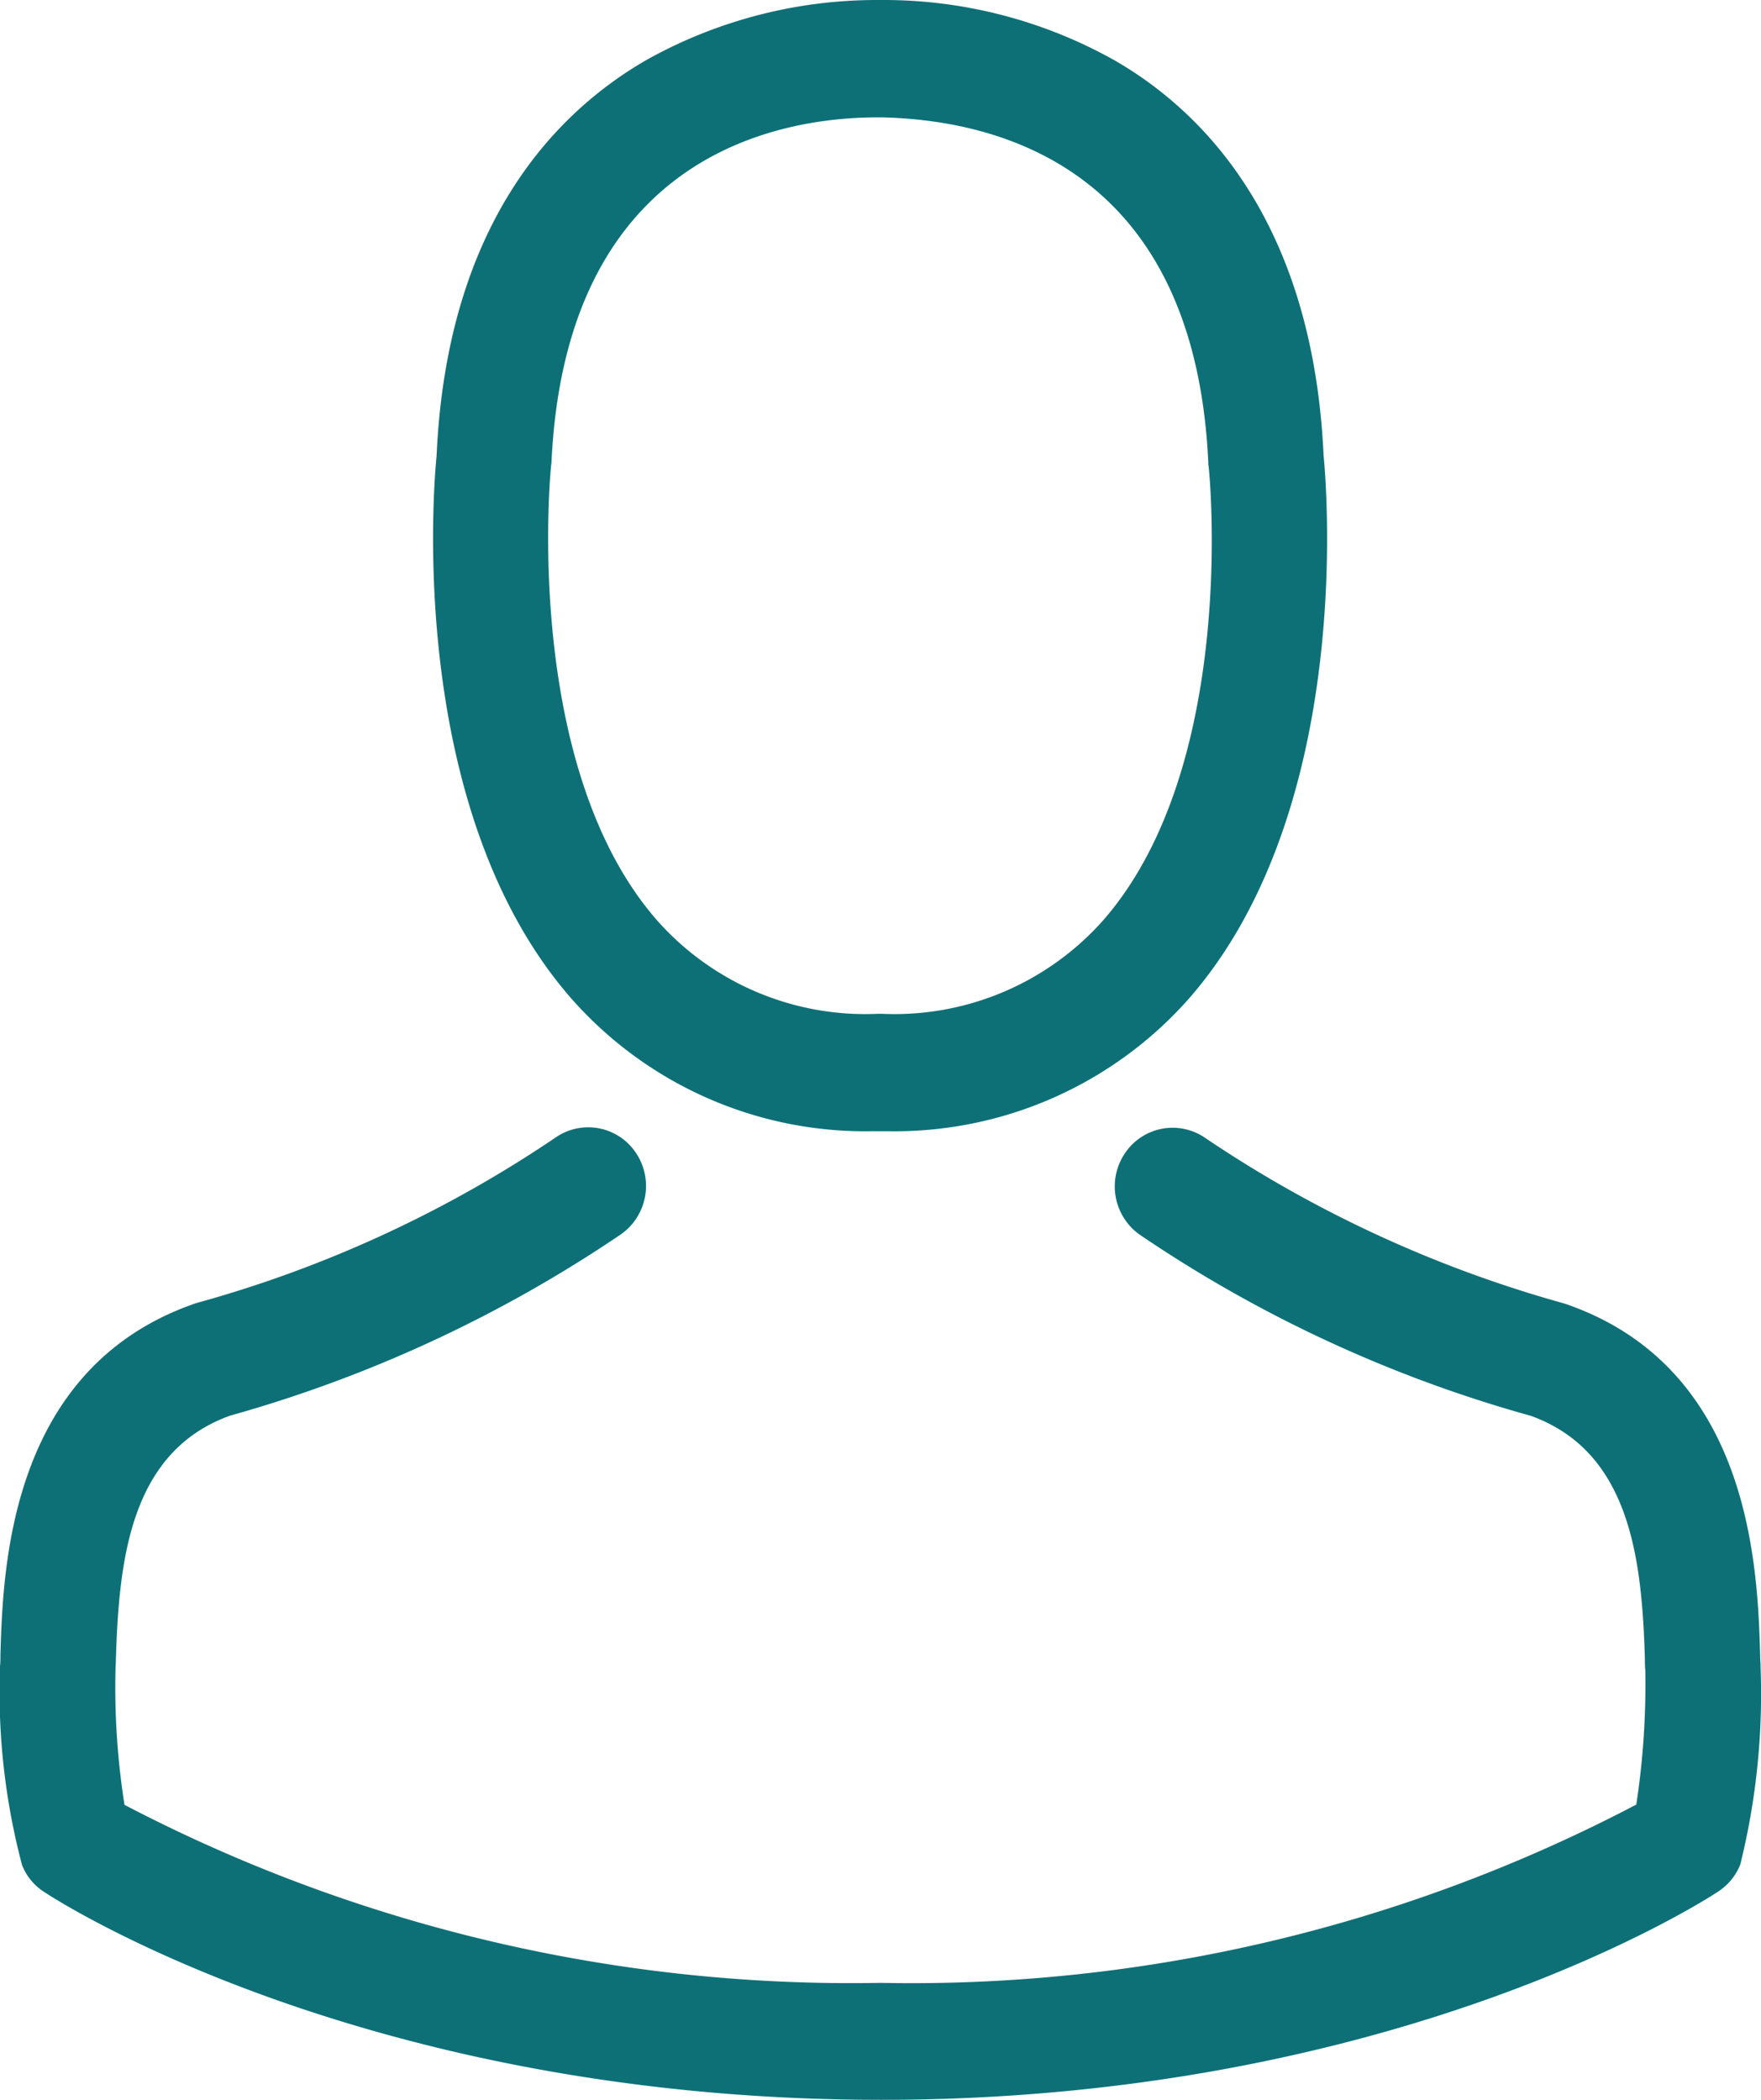 <svg xmlns="http://www.w3.org/2000/svg" width="26" height="31" viewBox="0 0 26 31">
  <defs>
    <style>
      .cls-1 {
        fill: #0e7077;
        fill-rule: evenodd;
      }
    </style>
  </defs>
  <path class="cls-1" d="M25.694,27.527a0.859,0.859,0,0,1-.329.4C25.175,28.053,20.624,31,13.01,31S0.844,28.06.654,27.932a0.823,0.823,0,0,1-.329-0.4A9.981,9.981,0,0,1,0,24.619V24.6a1.3,1.3,0,0,0,.006-0.161c0.038-1.265.12-4.237,2.867-5.193a0.6,0.6,0,0,1,.063-0.019A17.974,17.974,0,0,0,8.193,16.8a0.846,0.846,0,0,1,1.19.211,0.874,0.874,0,0,1-.209,1.207A19.771,19.771,0,0,1,3.395,20.9c-1.475.533-1.639,2.131-1.684,3.6,0,0.058-.006.109-0.006,0.161a11.192,11.192,0,0,0,.133,1.984A23.169,23.169,0,0,0,13,29.273a23.039,23.039,0,0,0,11.159-2.632,11.813,11.813,0,0,0,.133-1.983,1.3,1.3,0,0,1-.006-0.161c-0.044-1.463-.209-3.062-1.684-3.595a19.606,19.606,0,0,1-5.779-2.677,0.874,0.874,0,0,1-.209-1.207,0.847,0.847,0,0,1,1.19-.212,18.145,18.145,0,0,0,5.254,2.427l0.063,0.019c2.747,0.95,2.829,3.922,2.867,5.194,0,0.058.006,0.109,0.006,0.161v0.019A10.469,10.469,0,0,1,25.694,27.527ZM13.092,16.7h-0.2a5.781,5.781,0,0,1-4.456-1.958C6,11.959,6.4,7.183,6.446,6.728,6.6,3.28,8.224,1.643,9.554.88A6.969,6.969,0,0,1,12.959,0h0.108A6.958,6.958,0,0,1,16.472.9c1.316,0.764,2.912,2.4,3.07,5.823,0.044,0.456.449,5.231-1.987,8.018A5.8,5.8,0,0,1,13.092,16.7Zm4.754-9.815a0.128,0.128,0,0,1-.006-0.052c-0.2-4.352-3.1-5.058-4.81-5.1H12.953c-1.38,0-4.6.494-4.811,5.1,0,0.013-.006.032-0.006,0.052-0.006.038-.437,4.423,1.57,6.708a4.107,4.107,0,0,0,3.253,1.374h0.063a4.121,4.121,0,0,0,3.26-1.374C18.295,11.3,17.852,6.933,17.845,6.888Z"/>
</svg>
